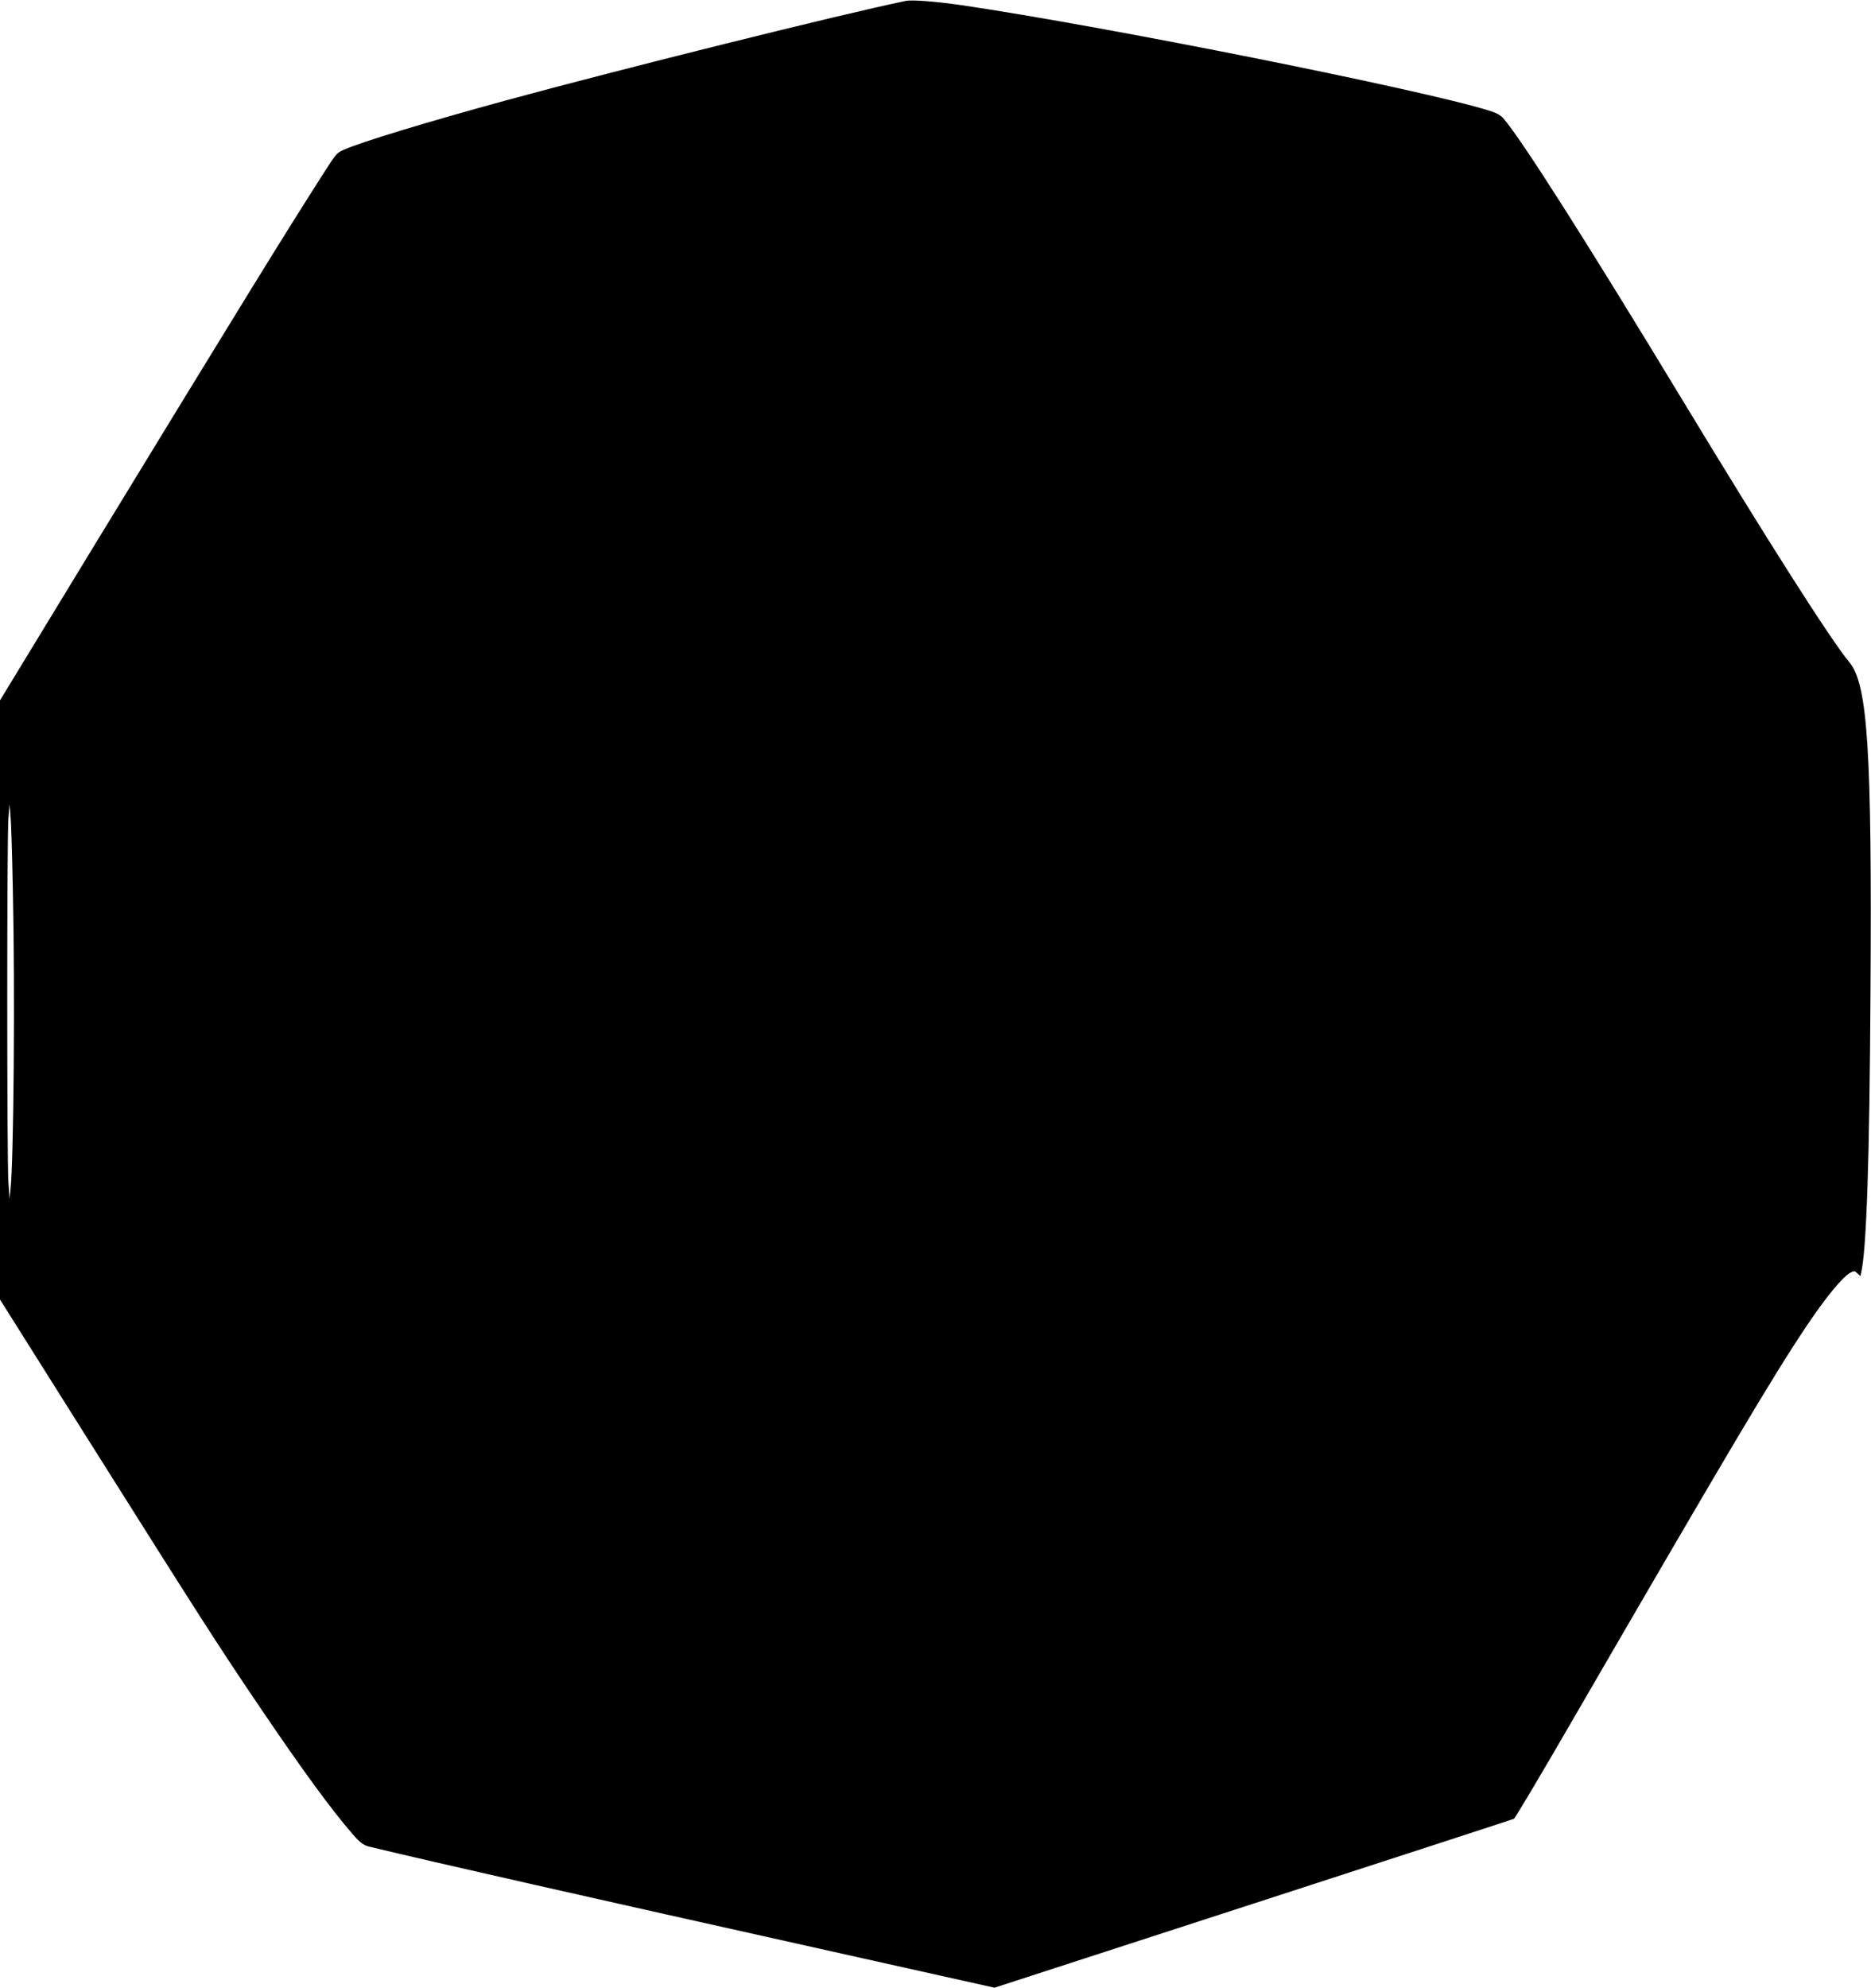 <?xml version="1.0" standalone="no"?>
<!DOCTYPE svg PUBLIC "-//W3C//DTD SVG 20010904//EN"
 "http://www.w3.org/TR/2001/REC-SVG-20010904/DTD/svg10.dtd">
<svg version="1.0" xmlns="http://www.w3.org/2000/svg"
 width="1446pt" height="1536pt" viewBox="0 0 1446 1536"
 preserveAspectRatio="xMidYMid meet">
<g transform="translate(0,1536) scale(0.1,-0.1)"
fill="#000000" stroke="none">
<path d="M7000 15353 c-499 -103 -2199 -526 -3090 -769 -615 -168 -1120 -322
-1252 -381 -56 -25 -60 -30 -151 -172 -290 -452 -654 -1043 -1774 -2879 l-733
-1204 0 -2315 0 -2315 637 -1012 c925 -1469 1050 -1664 1382 -2154 320 -472
538 -771 706 -965 55 -64 85 -87 129 -97 527 -127 1570 -363 3706 -839 l1126
-251 1999 649 c1100 357 2007 652 2015 656 8 3 206 335 439 738 1226 2114
1549 2659 1814 3057 155 232 288 395 351 427 26 13 30 13 51 -7 l23 -21 5 23
c42 167 66 877 73 2168 12 1863 -21 2383 -163 2552 -145 174 -635 944 -1288
2023 -738 1219 -1249 2024 -1387 2181 -23 25 -49 40 -109 59 -508 160 -2964
651 -4078 815 -201 29 -383 43 -431 33z m-6901 -6857 c18 -785 7 -2100 -18
-2331 l-7 -70 -9 130 c-12 169 -12 2666 0 2810 l9 110 7 -84 c5 -47 13 -301
18 -565z"/>
</g>
</svg>
